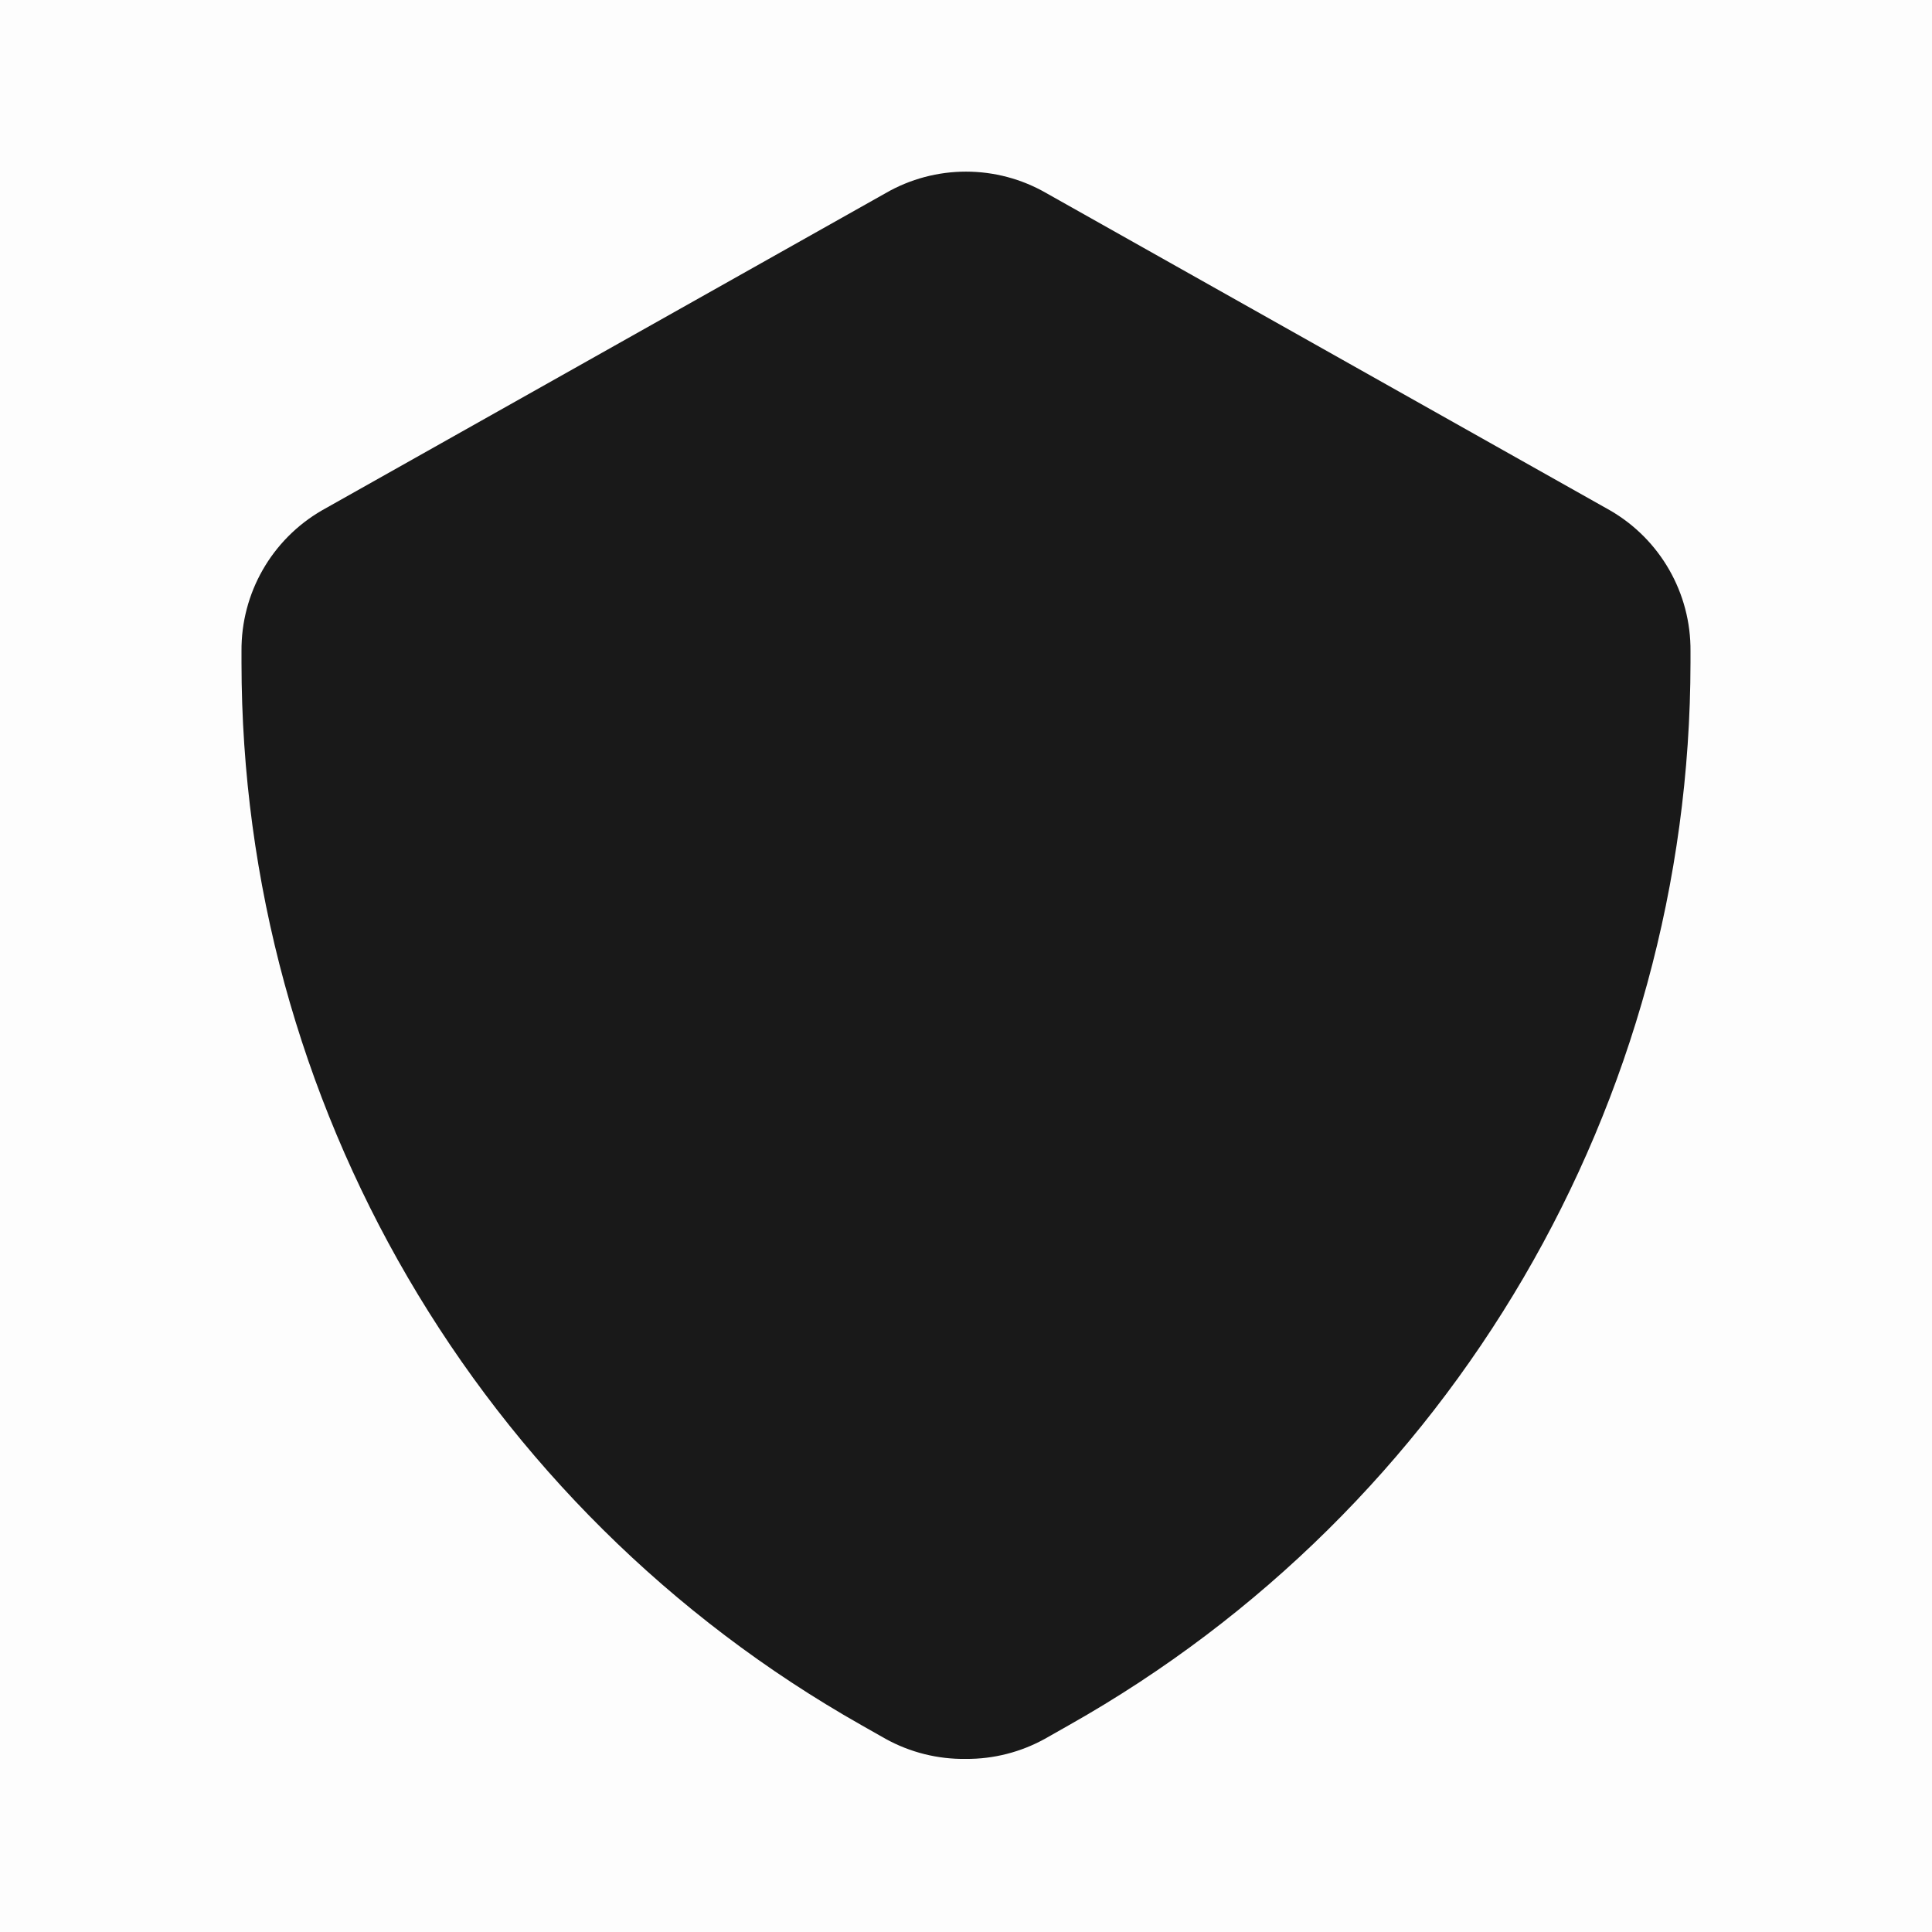 <svg width="44" height="44" viewBox="0 0 44 44" fill="none" xmlns="http://www.w3.org/2000/svg">
<rect opacity="0.01" width="44" height="44" fill="#191919"/>
<path d="M22 40.058C21.359 40.068 20.727 39.91 20.167 39.6L19.617 39.288C10.895 34.354 5.502 25.109 5.5 15.088V14.832C5.488 13.51 6.189 12.284 7.333 11.623L20.167 4.4C21.301 3.745 22.699 3.745 23.833 4.4L36.667 11.623C37.811 12.284 38.512 13.51 38.5 14.832V15.088C38.49 25.117 33.082 34.363 24.347 39.288L23.797 39.6C23.247 39.904 22.628 40.062 22 40.058Z" fill="#191919"/>
</svg>
